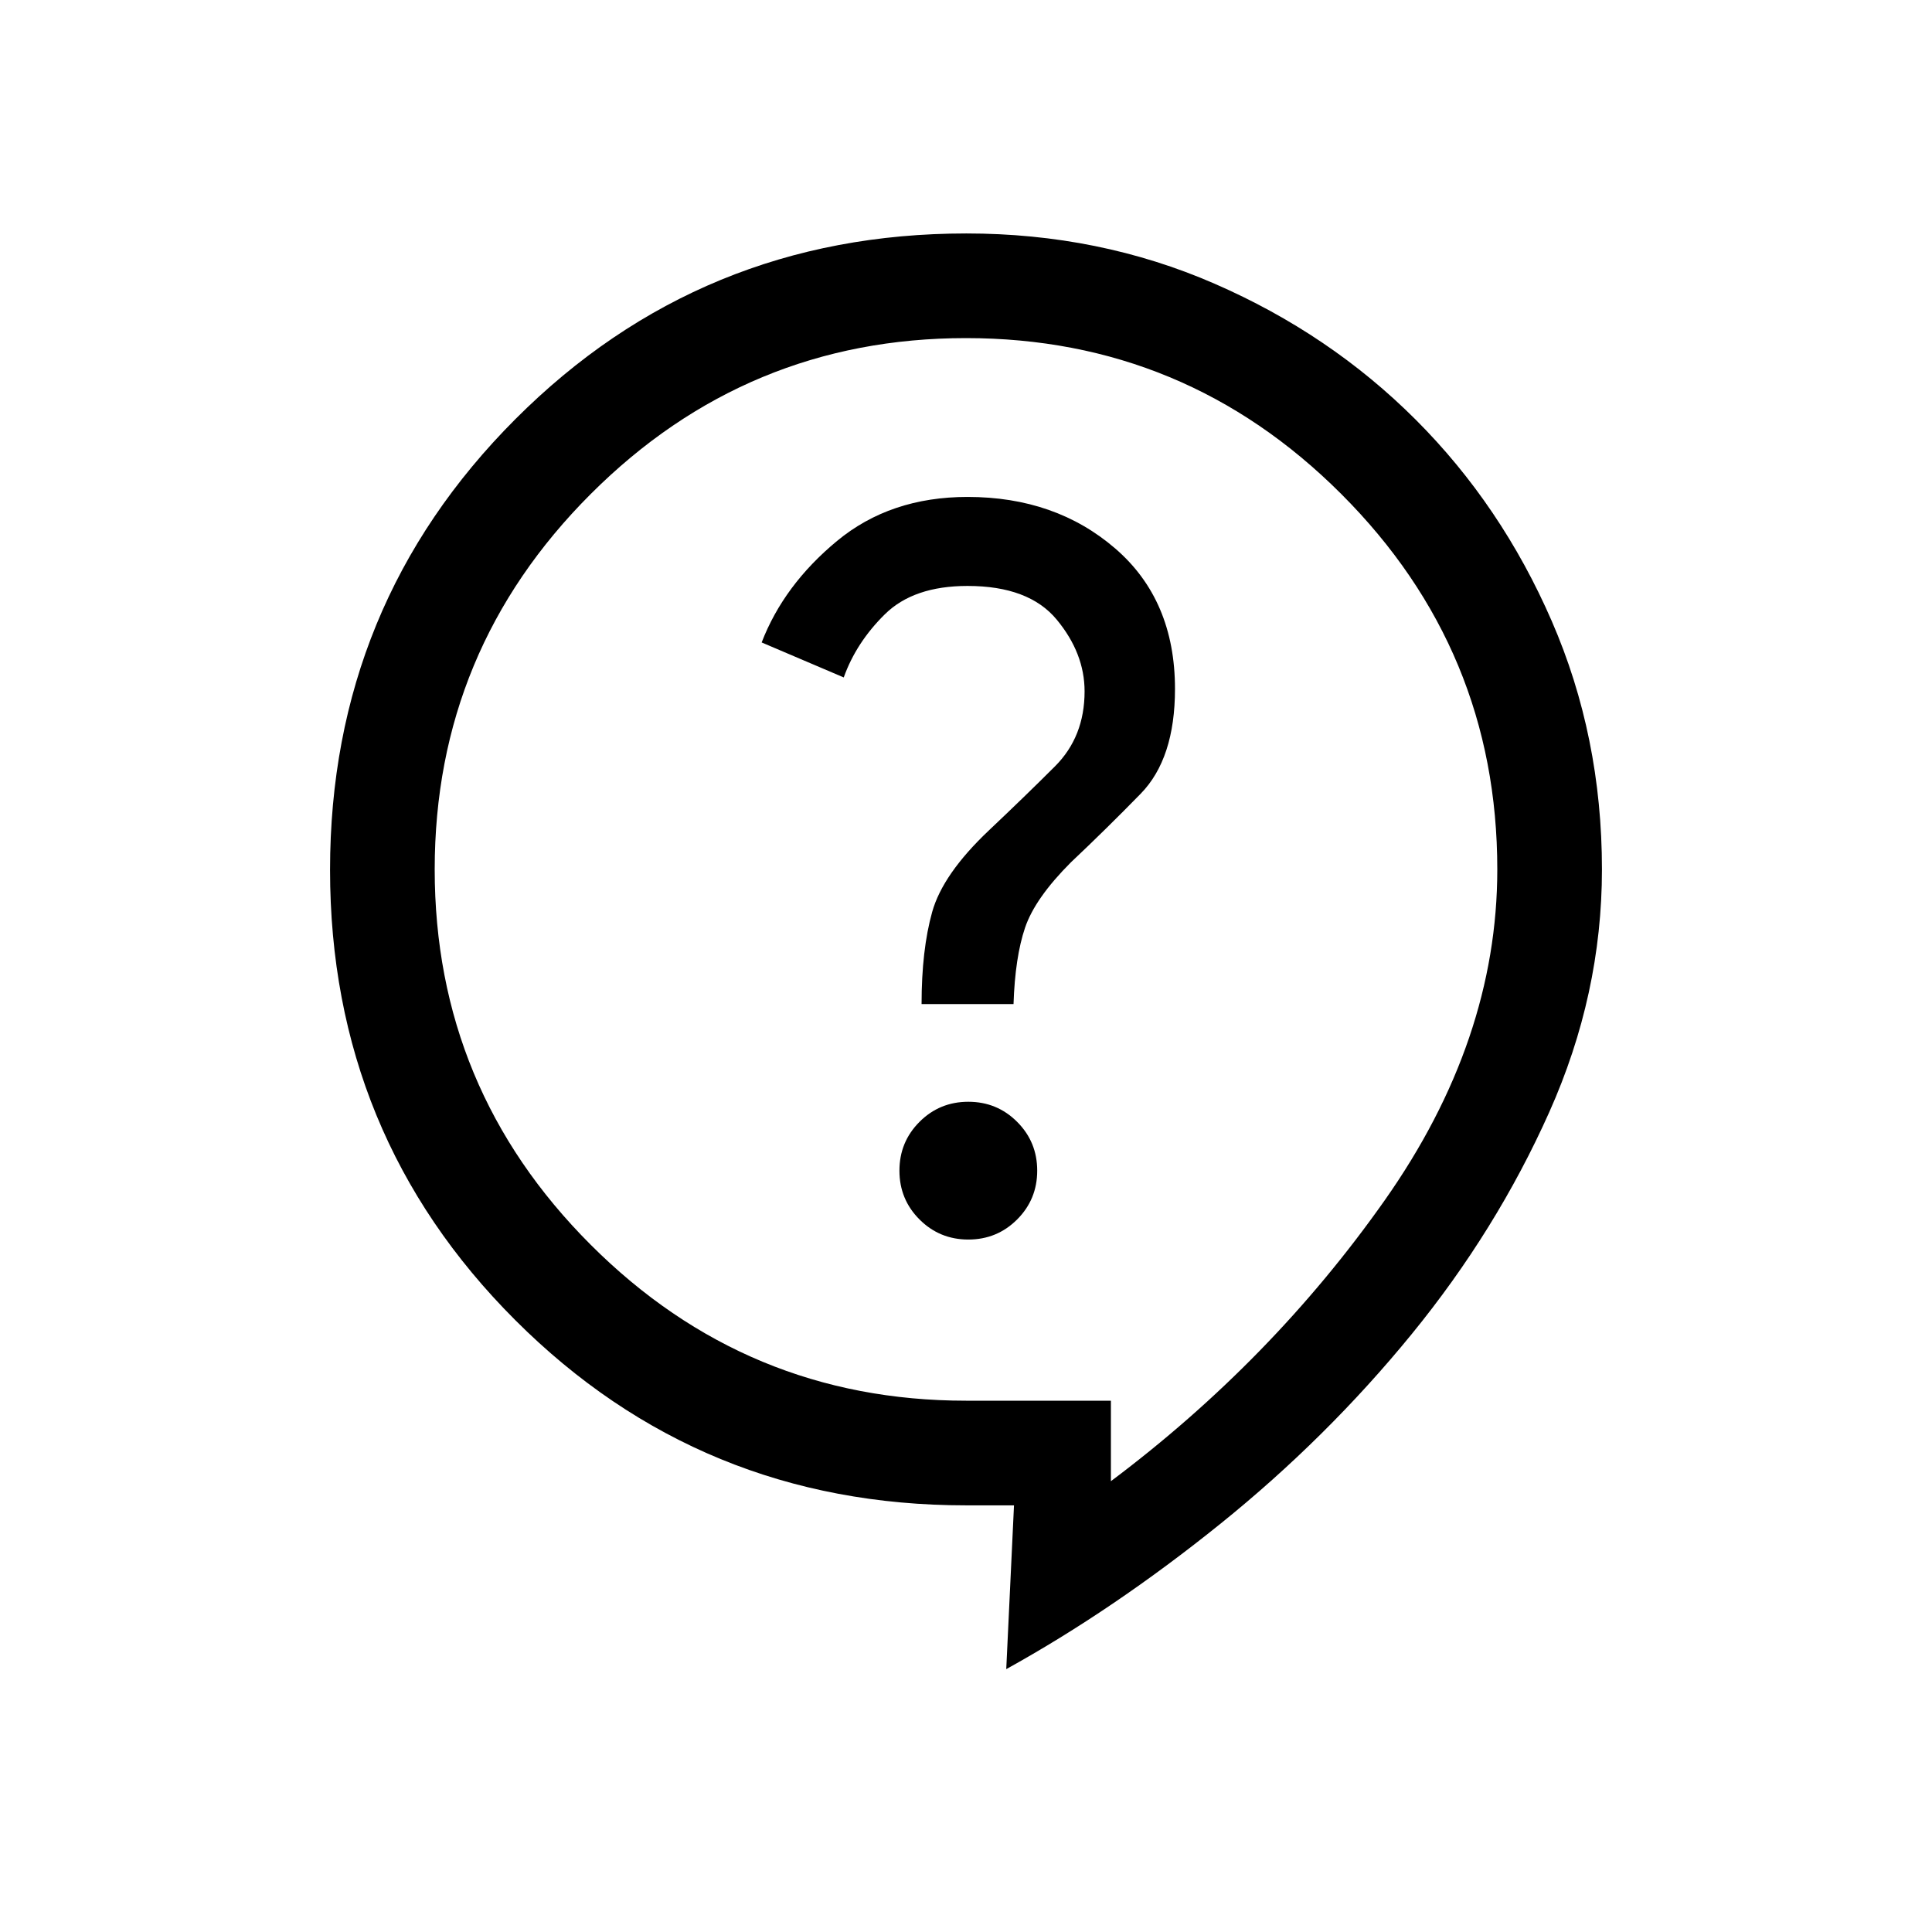 <svg xmlns="http://www.w3.org/2000/svg" height="20" viewBox="0 -960 960 960" width="20"><path d="m500.001-130.618 3.847-81.383H480q-131.867 0-223.933-91.998t-92.066-223.769q0-131.77 92.118-224 92.118-92.231 224.061-92.231 65.971 0 123.318 24.962 57.347 24.961 99.963 67.576 42.615 42.616 67.576 100.02Q795.999-594.037 795.999-528q0 62.076-26.231 120.73-26.231 58.653-68.346 110.23-42.115 51.576-94.999 94.192-52.884 42.615-106.422 72.23ZM552-224q80-60 136-139.5T744-528q0-109-77.5-186.5T480-792q-109 0-186.5 77.5T216-528q0 109 77.5 186.5T480-264h72v40Zm-70.846-120.078q14.277 0 24.254-9.976 9.976-9.976 9.976-24.254 0-14.277-9.976-24.254-9.977-9.976-24.254-9.976-14.278 0-24.254 9.976-9.976 9.977-9.976 24.254 0 14.278 9.976 24.254t24.254 9.976Zm-23.23-116.999h45.691q.769-23.308 5.731-37.962 4.961-14.654 22.808-32.5 17.615-16.615 34.653-34.076 17.039-17.462 17.039-52.077 0-44.154-29.692-69.769-29.693-25.615-73.385-25.615-38.423 0-64.865 21.884-26.442 21.885-37.442 50.423l40.789 17.384q6.21-17.385 20.471-31.423 14.26-14.038 41.047-14.038 30.462 0 44.308 16.73 13.847 16.731 13.847 35.655 0 22.538-14.693 37.23-14.692 14.693-32.846 31.847-22.923 21.692-28.192 40.538-5.269 18.846-5.269 45.769ZM480-508Z"/></svg>